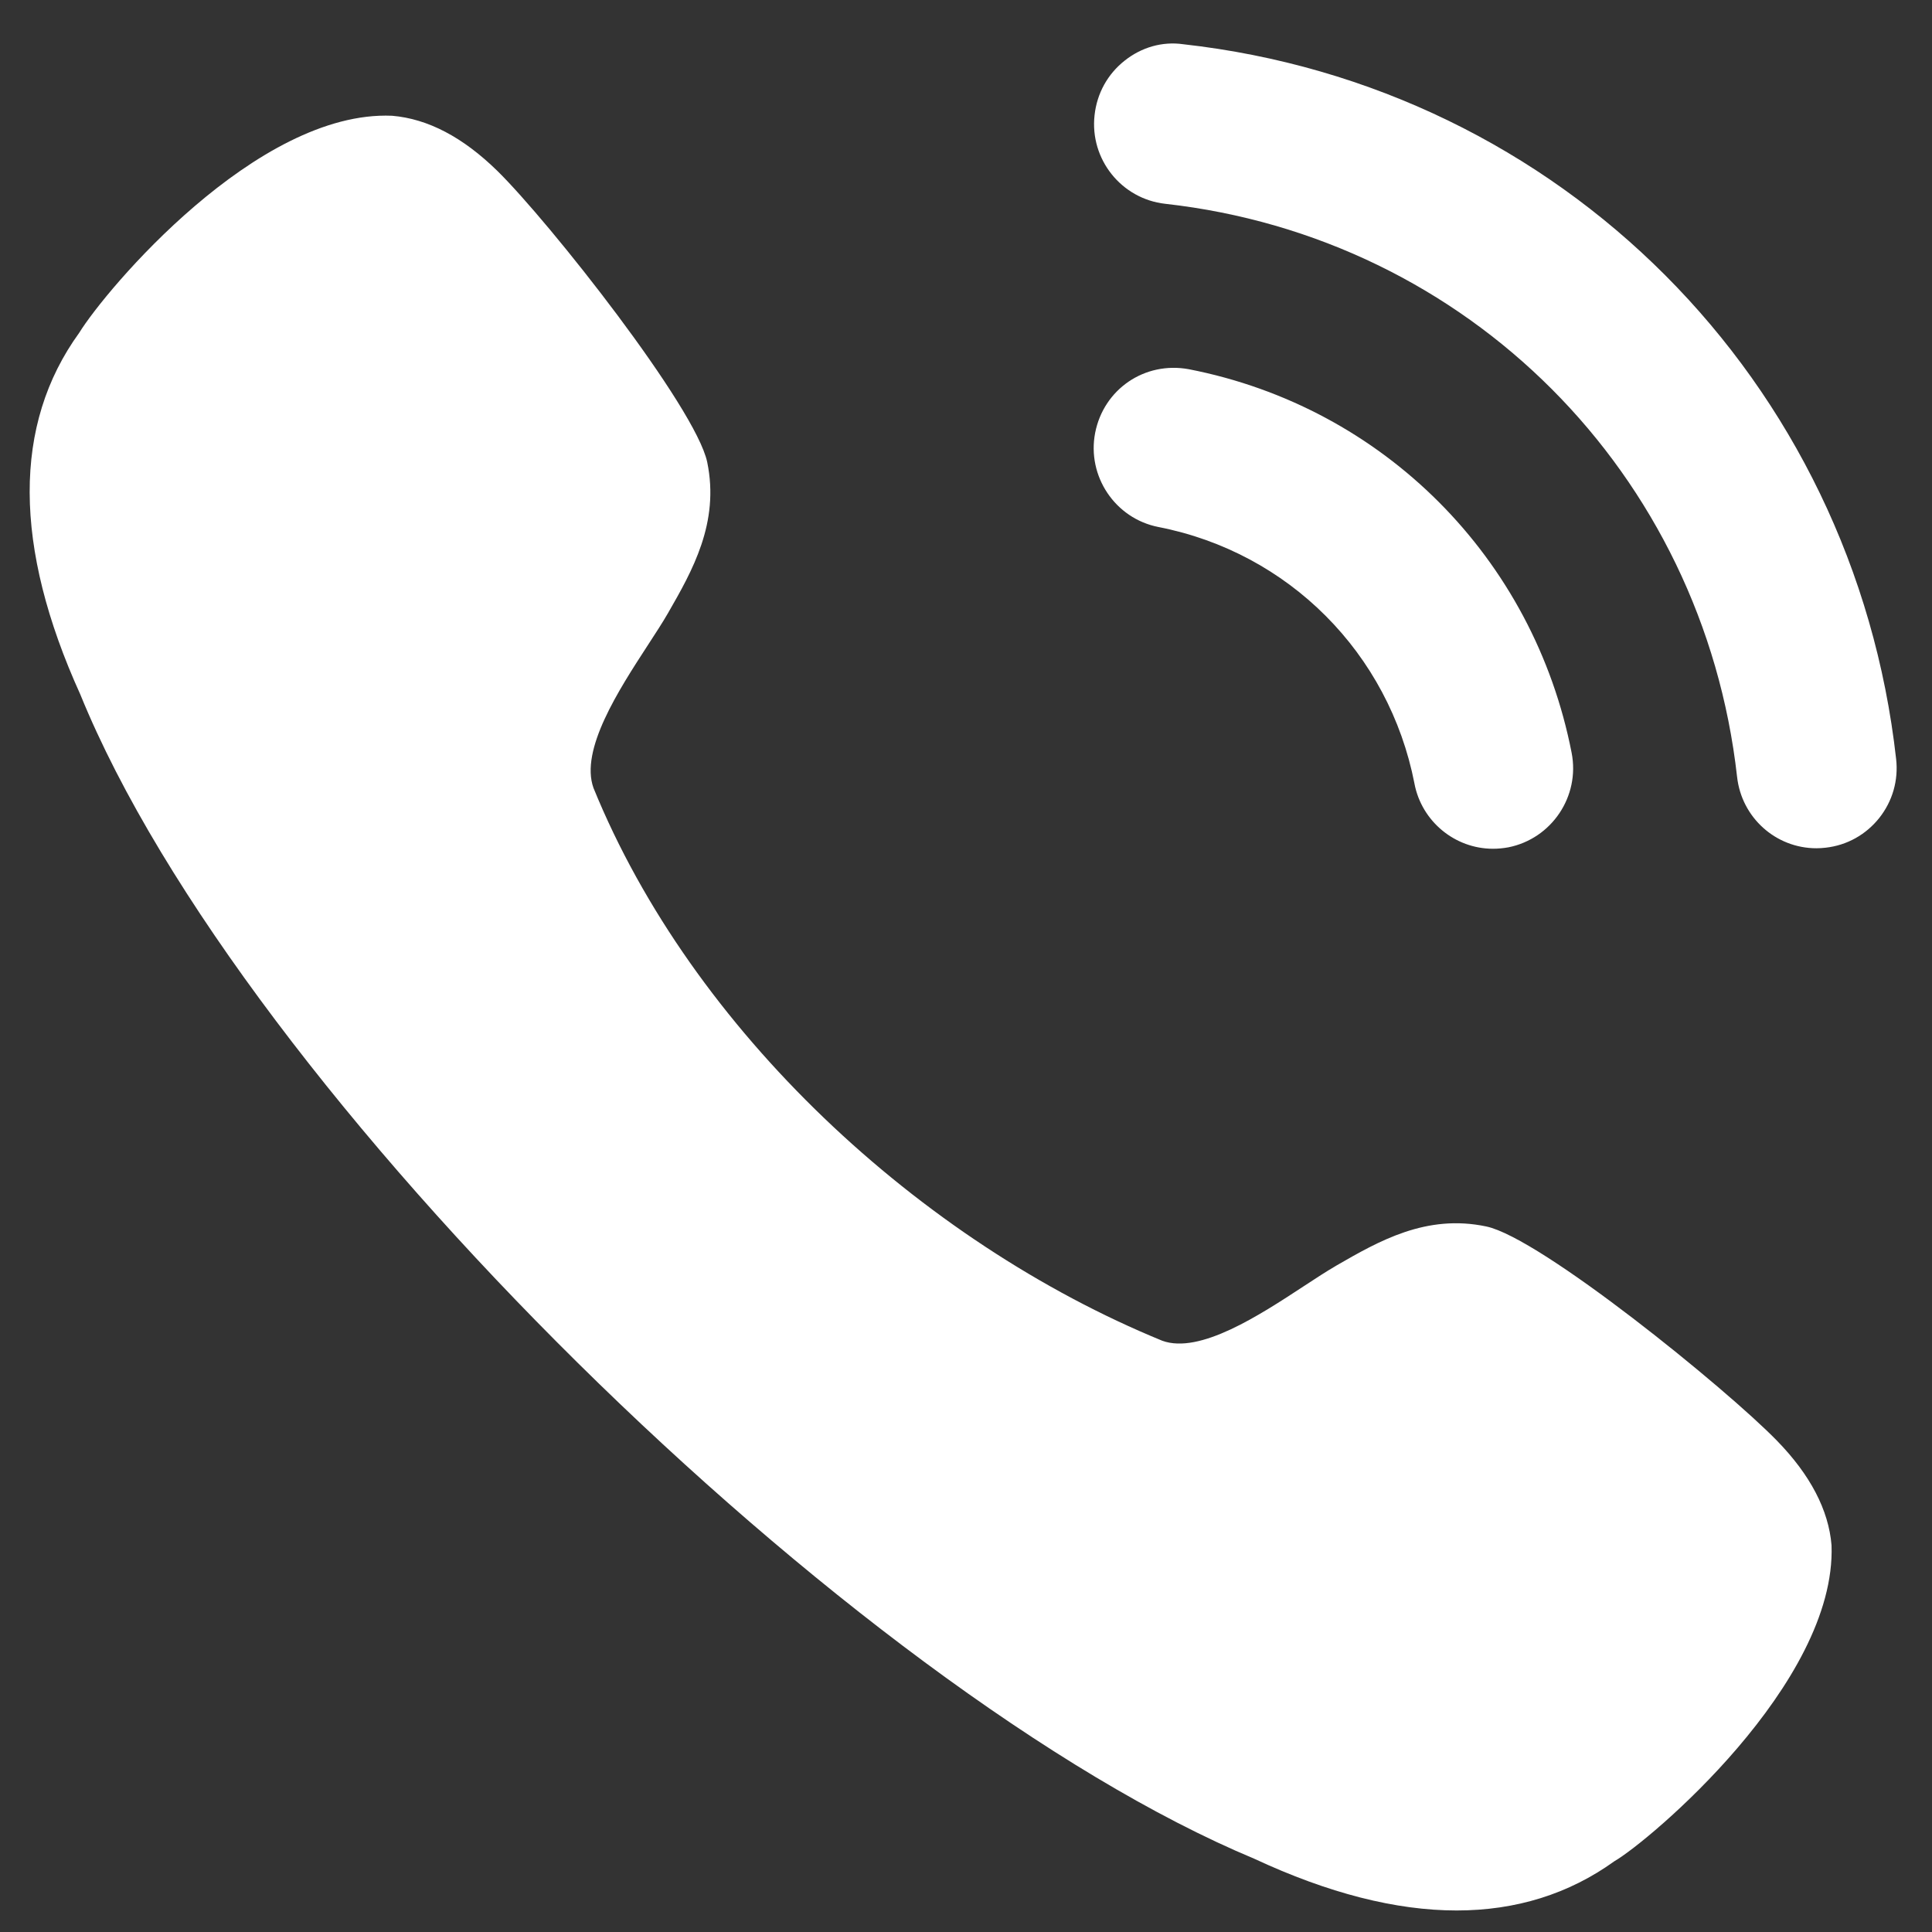 <svg width="35" height="35" viewBox="0 0 35 35" fill="none" xmlns="http://www.w3.org/2000/svg">
<rect x="0" y="0" width="35" height="35" fill="#333333" stroke="none"/>
<path fill-rule="evenodd" clip-rule="evenodd" d="M21.433 0.801C21.055 0.747 20.677 0.858 20.375 1.098C20.065 1.342 19.872 1.693 19.829 2.087C19.74 2.883 20.314 3.603 21.109 3.692C26.591 4.304 30.852 8.575 31.469 14.074C31.551 14.811 32.169 15.367 32.907 15.367C32.963 15.367 33.017 15.363 33.072 15.357C33.458 15.314 33.801 15.123 34.044 14.819C34.285 14.515 34.394 14.136 34.35 13.749C33.583 6.888 28.272 1.563 21.433 0.801ZM21.538 6.689C20.733 6.541 19.994 7.054 19.84 7.84C19.687 8.626 20.202 9.393 20.985 9.547C23.343 10.007 25.164 11.832 25.625 14.198V14.2C25.757 14.881 26.357 15.376 27.047 15.376C27.14 15.376 27.232 15.367 27.326 15.35C28.11 15.193 28.625 14.428 28.472 13.64C27.783 10.107 25.063 7.377 21.538 6.689ZM24.213 22.925C24.977 22.485 25.839 21.988 26.927 22.219C27.912 22.427 31.27 25.153 32.19 26.098C32.793 26.716 33.128 27.355 33.18 27.994C33.271 30.5 29.866 33.361 29.246 33.718C28.422 34.311 27.464 34.61 26.388 34.61C25.288 34.61 24.062 34.297 22.725 33.674C15.469 30.645 4.386 19.78 1.455 12.581C0.239 9.901 0.231 7.691 1.435 6.029C1.915 5.25 4.652 1.994 7.102 2.097C7.754 2.152 8.387 2.487 9.009 3.095C9.949 4.017 12.606 7.385 12.812 8.373C13.039 9.472 12.54 10.345 12.098 11.113C12.003 11.278 11.876 11.473 11.736 11.688C11.207 12.502 10.503 13.585 10.752 14.276C12.539 18.663 16.667 22.491 21.056 24.289C21.735 24.536 22.817 23.827 23.628 23.295C23.84 23.156 24.033 23.03 24.195 22.936L24.213 22.925Z" fill="white"/>
</svg>
